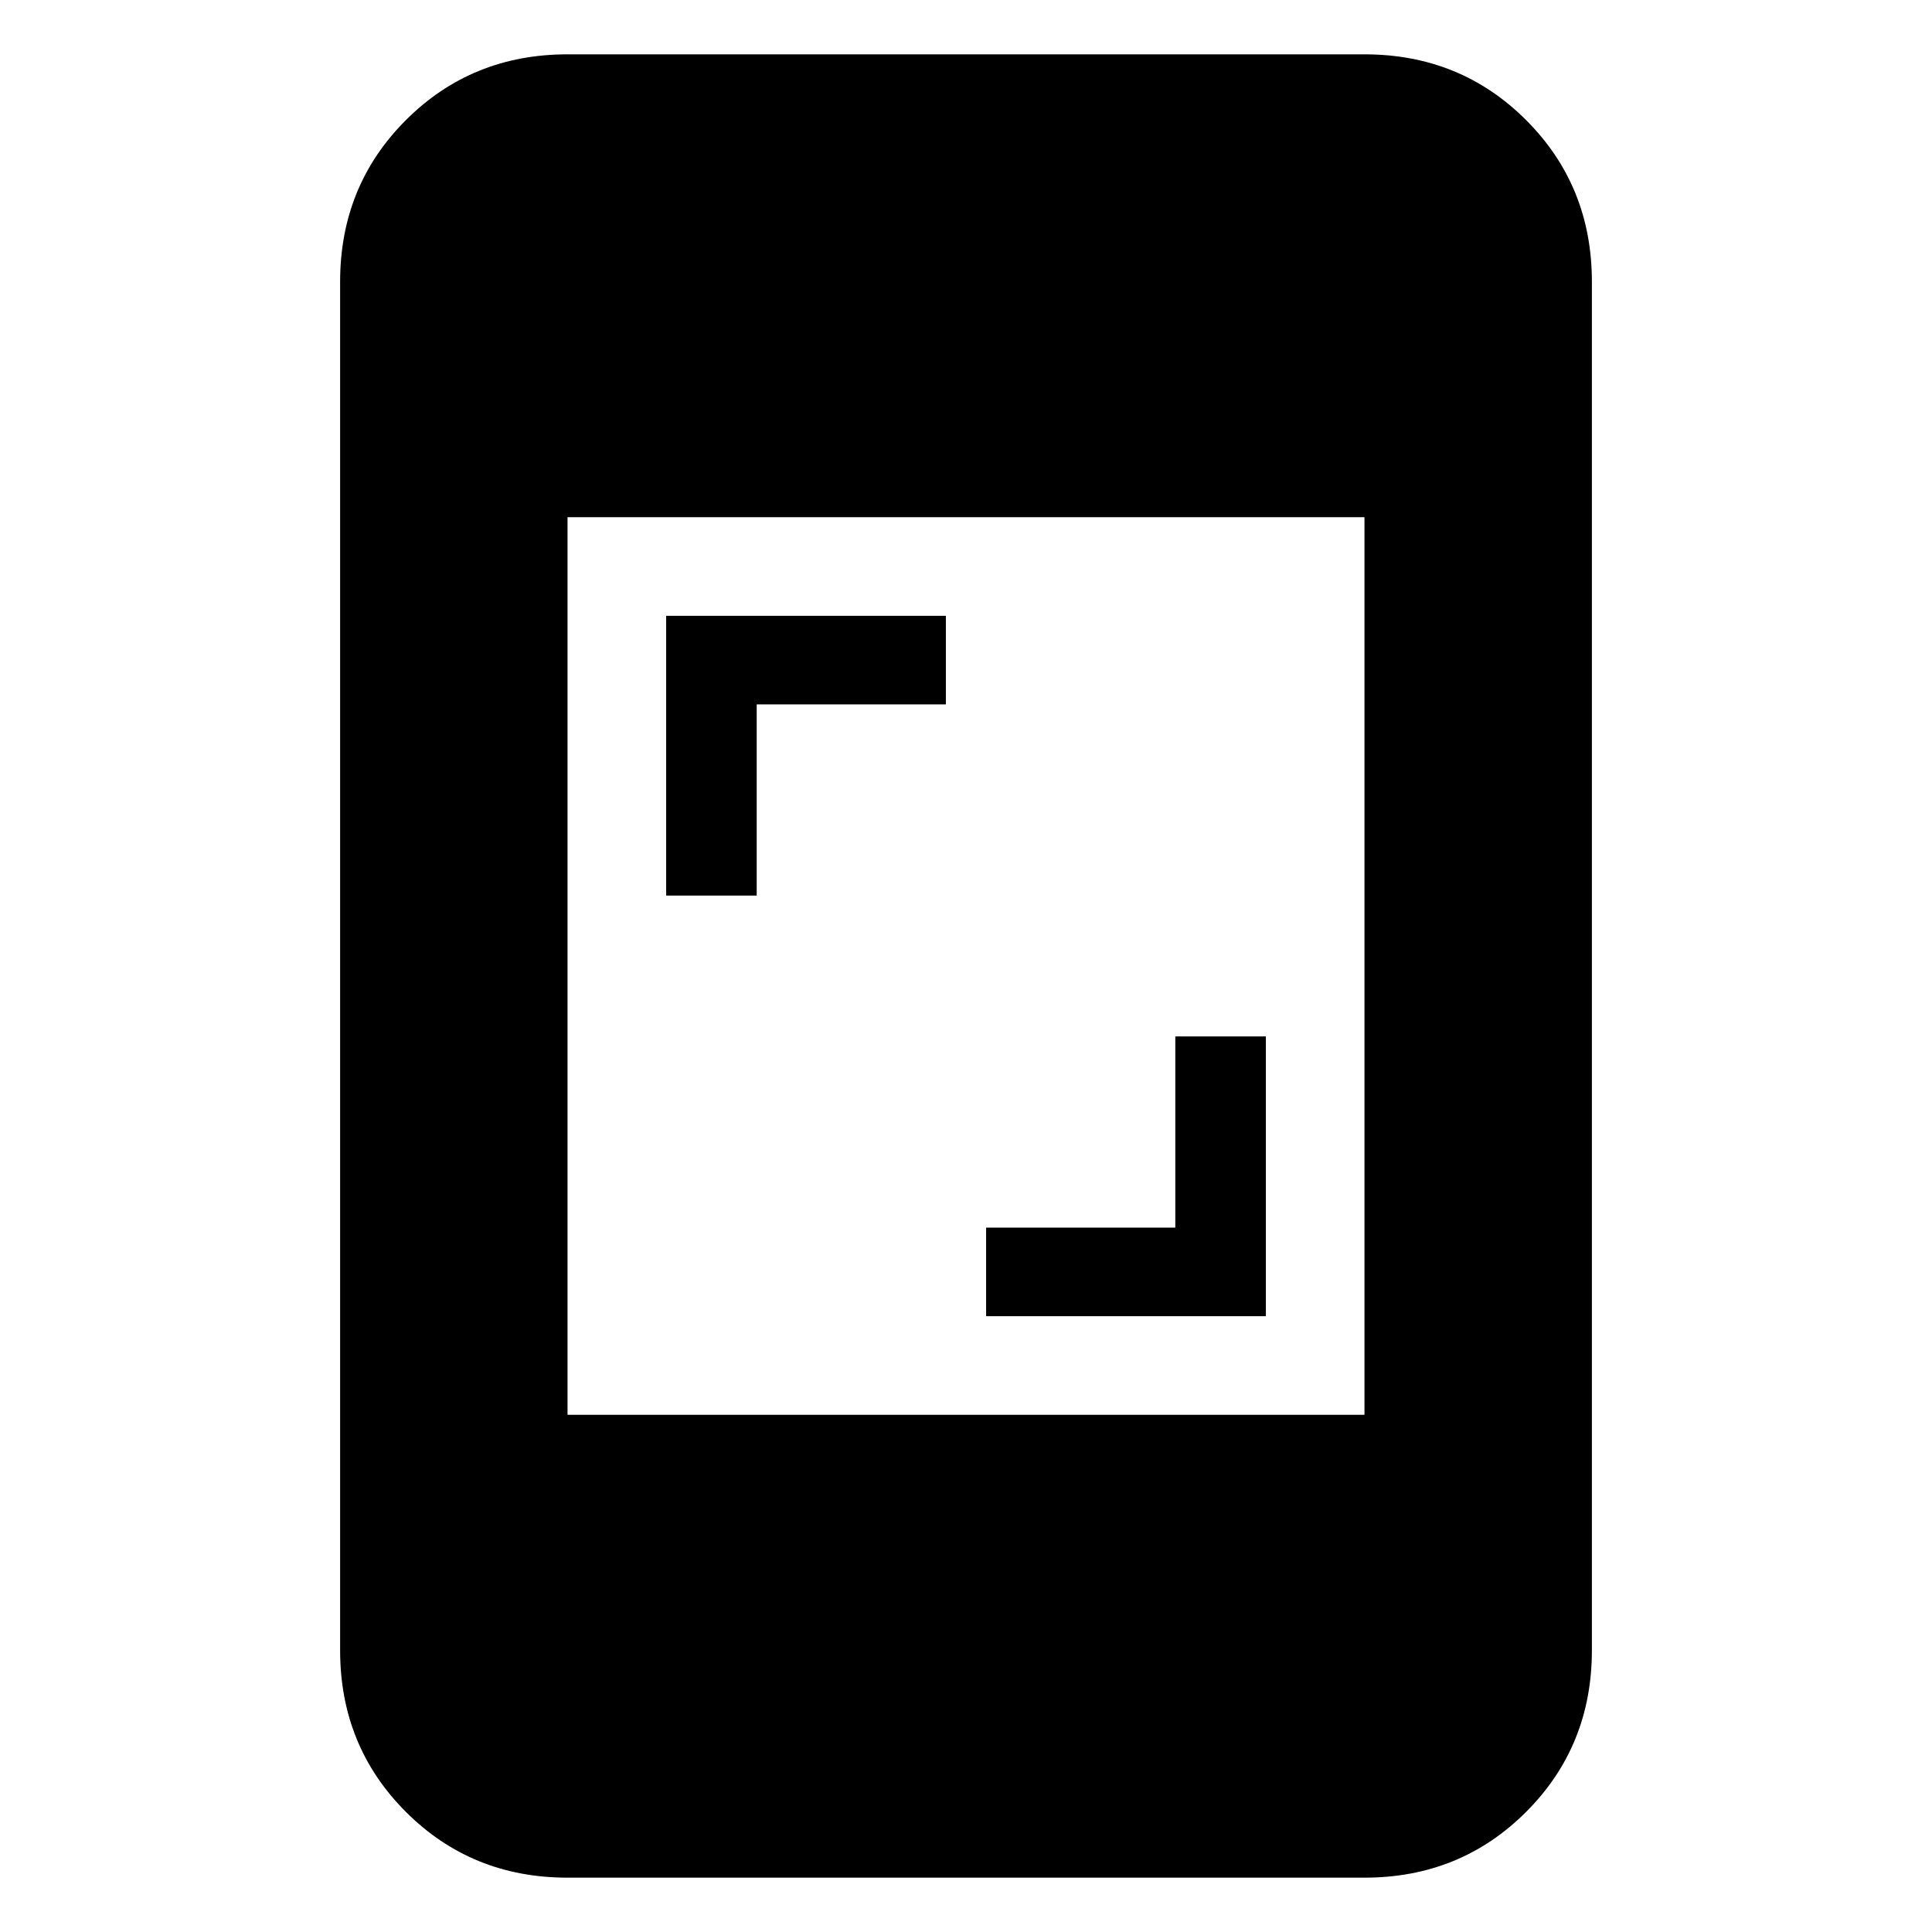 <svg xmlns="http://www.w3.org/2000/svg" height="20" viewBox="0 -960 960 960" width="20"><path d="M490-306v-44h94v-95h45v139H490ZM331-515v-139h139v44h-94v95h-45ZM282-27q-47.64 0-80.32-32.68Q169-92.36 169-140v-680q0-47.64 32.68-80.32Q234.36-933 282-933h396q47.64 0 80.32 32.68Q791-867.64 791-820v680q0 47.64-32.68 80.32Q725.64-27 678-27H282Zm0-230h396v-446H282v446Z"/></svg>